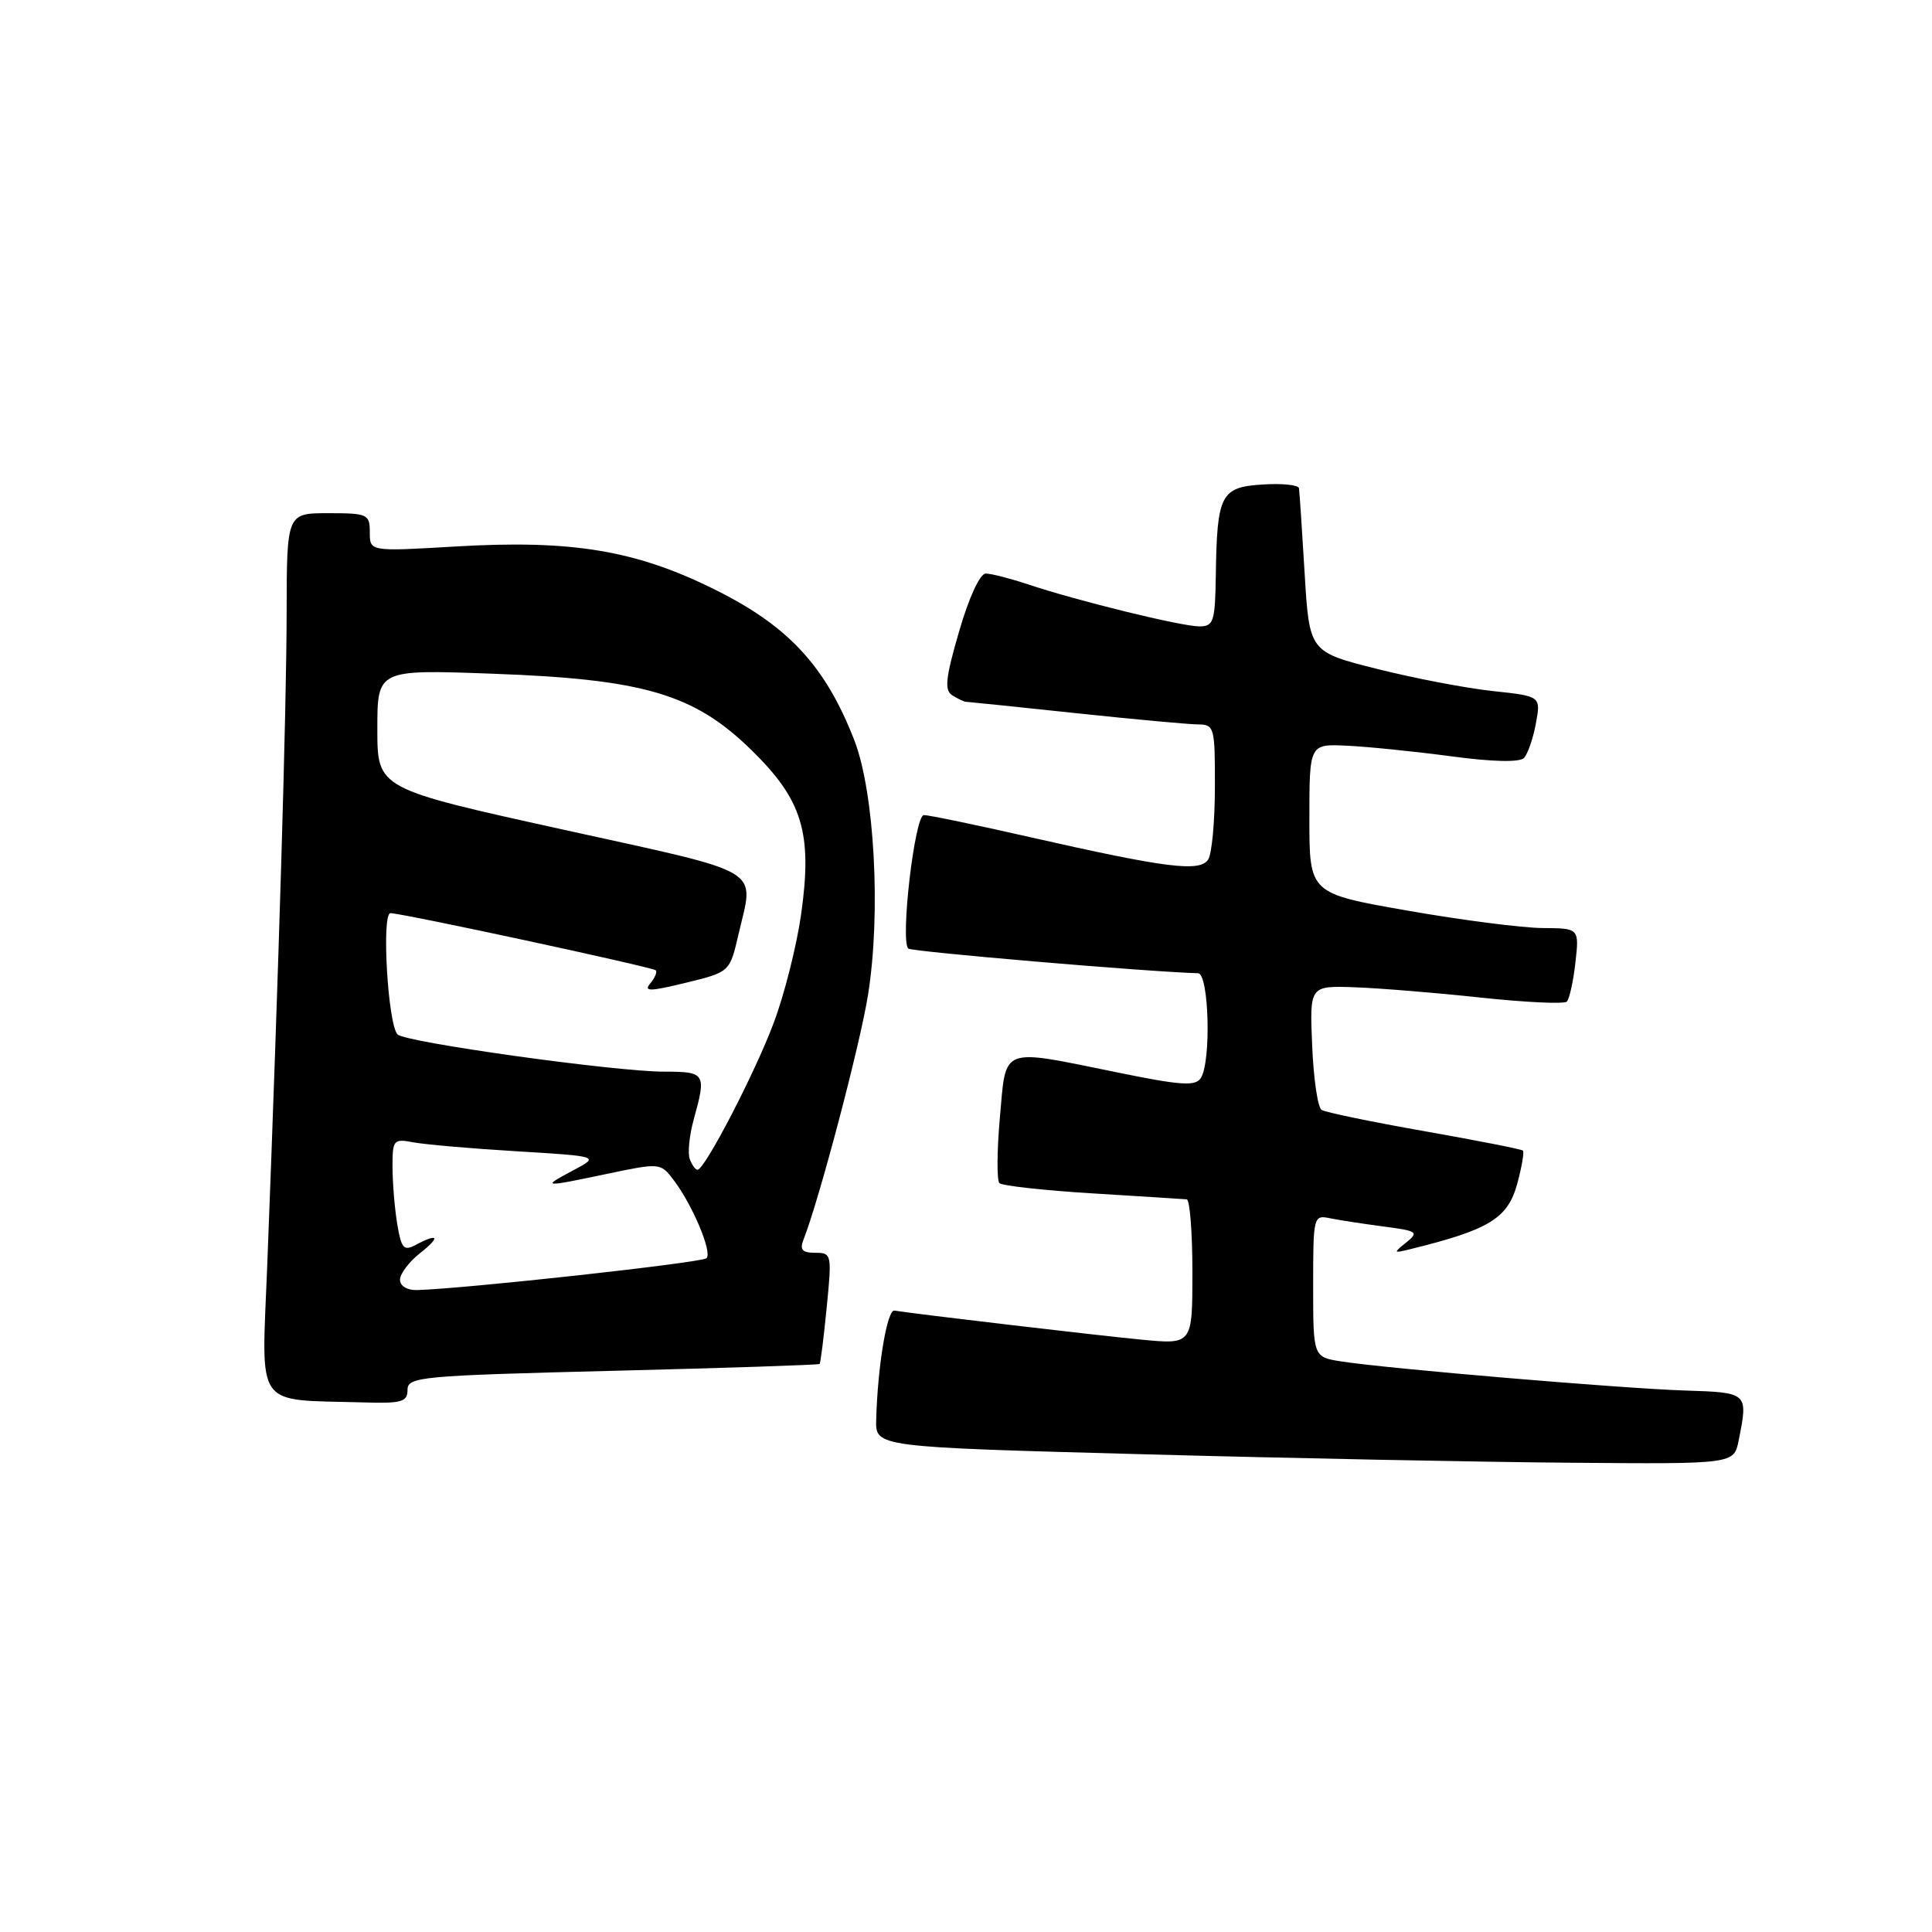 <?xml version="1.0" encoding="UTF-8" standalone="no"?>
<!DOCTYPE svg PUBLIC "-//W3C//DTD SVG 1.1//EN" "http://www.w3.org/Graphics/SVG/1.1/DTD/svg11.dtd" >
<svg xmlns="http://www.w3.org/2000/svg" xmlns:xlink="http://www.w3.org/1999/xlink" version="1.1" viewBox="0 0 256 256">
 <g >
 <path fill="currentColor"
d=" M 230.38 190.88 C 231.65 184.51 231.66 184.52 223.24 184.25 C 214.92 183.98 183.91 181.36 177.75 180.40 C 174.00 179.82 174.00 179.82 174.00 170.39 C 174.00 161.14 174.04 160.97 176.25 161.43 C 177.49 161.68 180.68 162.17 183.34 162.52 C 187.81 163.10 188.04 163.26 186.34 164.63 C 184.60 166.03 184.62 166.07 186.75 165.55 C 197.36 162.95 199.80 161.46 201.06 156.79 C 201.65 154.59 201.98 152.65 201.80 152.46 C 201.61 152.28 195.74 151.12 188.76 149.89 C 181.77 148.66 175.63 147.39 175.12 147.07 C 174.61 146.76 174.05 142.93 173.87 138.56 C 173.53 130.61 173.53 130.61 179.52 130.82 C 182.81 130.94 190.34 131.55 196.24 132.19 C 202.15 132.82 207.27 133.06 207.61 132.72 C 207.95 132.38 208.47 130.05 208.75 127.55 C 209.26 123.00 209.26 123.00 204.38 122.97 C 201.70 122.95 193.65 121.92 186.50 120.66 C 173.50 118.39 173.50 118.39 173.50 108.48 C 173.50 98.57 173.50 98.57 178.50 98.81 C 181.25 98.94 187.44 99.57 192.26 100.21 C 197.73 100.95 201.36 101.03 201.93 100.44 C 202.43 99.92 203.14 97.87 203.51 95.88 C 204.18 92.25 204.18 92.25 197.82 91.57 C 194.33 91.20 187.43 89.88 182.49 88.64 C 173.50 86.38 173.50 86.38 172.87 75.94 C 172.53 70.20 172.19 65.14 172.12 64.70 C 172.06 64.25 169.88 64.03 167.29 64.20 C 161.75 64.55 161.26 65.52 161.10 76.25 C 161.01 82.39 160.81 83.00 158.92 83.00 C 156.56 83.00 142.68 79.60 136.22 77.43 C 133.86 76.65 131.34 76.00 130.62 76.00 C 129.85 76.00 128.40 79.14 127.09 83.65 C 125.29 89.84 125.11 91.46 126.18 92.13 C 126.91 92.59 127.72 92.98 128.00 92.99 C 128.28 93.00 134.80 93.67 142.50 94.49 C 150.20 95.31 157.51 95.98 158.75 95.99 C 160.90 96.00 161.00 96.36 160.98 104.25 C 160.98 108.79 160.58 113.12 160.10 113.88 C 159.02 115.58 154.63 115.04 136.55 110.94 C 129.43 109.32 123.07 108.00 122.42 108.00 C 121.21 108.00 119.27 124.60 120.35 125.69 C 120.77 126.10 151.87 128.76 158.75 128.96 C 160.20 129.01 160.51 140.65 159.12 142.84 C 158.41 143.96 156.48 143.83 147.99 142.09 C 132.41 138.92 133.34 138.56 132.49 148.06 C 132.10 152.49 132.07 156.41 132.43 156.77 C 132.79 157.12 138.35 157.74 144.79 158.13 C 151.23 158.53 156.84 158.88 157.25 158.92 C 157.66 158.97 158.00 163.31 158.00 168.58 C 158.00 178.16 158.00 178.16 151.25 177.51 C 145.47 176.96 121.44 174.13 118.52 173.66 C 117.55 173.50 116.29 181.01 116.10 188.12 C 116.00 191.74 116.00 191.74 151.25 192.69 C 170.64 193.22 196.23 193.73 208.12 193.82 C 229.75 194.00 229.75 194.00 230.38 190.88 Z  M 54.00 184.16 C 54.00 182.43 55.70 182.28 81.18 181.64 C 96.14 181.27 108.47 180.86 108.60 180.73 C 108.73 180.60 109.15 177.24 109.54 173.25 C 110.24 166.20 110.20 166.00 108.02 166.00 C 106.30 166.00 105.94 165.60 106.47 164.25 C 108.55 158.97 113.96 138.45 115.01 131.87 C 116.76 121.00 115.88 104.92 113.17 98.00 C 109.37 88.29 104.53 83.04 94.98 78.25 C 84.36 72.92 75.87 71.49 60.25 72.42 C 49.00 73.08 49.00 73.08 49.00 70.54 C 49.00 68.13 48.72 68.00 43.50 68.00 C 38.00 68.00 38.00 68.00 37.98 81.25 C 37.97 93.70 36.93 128.58 35.41 167.68 C 34.66 187.01 33.52 185.40 48.25 185.83 C 53.23 185.98 54.00 185.75 54.00 184.16 Z  M 53.00 169.57 C 53.00 168.79 54.19 167.21 55.63 166.07 C 58.41 163.89 58.12 163.33 55.06 164.97 C 53.50 165.80 53.17 165.42 52.64 162.22 C 52.30 160.17 52.02 156.78 52.01 154.67 C 52.00 151.03 52.14 150.87 54.75 151.36 C 56.26 151.65 62.44 152.19 68.47 152.55 C 79.44 153.22 79.44 153.22 75.97 155.07 C 71.71 157.34 71.83 157.35 80.50 155.53 C 87.39 154.08 87.53 154.09 89.20 156.28 C 91.73 159.58 94.41 165.92 93.62 166.72 C 93.02 167.31 61.68 170.76 55.25 170.94 C 53.94 170.97 53.00 170.40 53.00 169.57 Z  M 91.40 153.59 C 91.10 152.82 91.34 150.45 91.92 148.34 C 93.62 142.22 93.49 142.00 87.99 142.00 C 81.53 142.00 53.75 138.12 52.68 137.07 C 51.40 135.81 50.53 121.00 51.74 121.00 C 53.30 121.00 86.44 128.14 86.89 128.57 C 87.11 128.78 86.78 129.56 86.17 130.30 C 85.25 131.40 86.09 131.39 90.88 130.22 C 96.70 128.80 96.70 128.80 97.85 123.82 C 99.93 114.83 101.74 115.91 74.50 109.90 C 50.00 104.50 50.00 104.50 50.00 96.61 C 50.00 88.71 50.00 88.71 65.25 89.27 C 85.28 89.99 91.94 91.95 99.50 99.32 C 106.34 105.98 107.67 110.34 106.16 121.11 C 105.57 125.29 103.93 131.81 102.50 135.59 C 99.98 142.29 93.38 155.00 92.42 155.00 C 92.15 155.00 91.69 154.37 91.40 153.59 Z "/>
</g>
</svg>